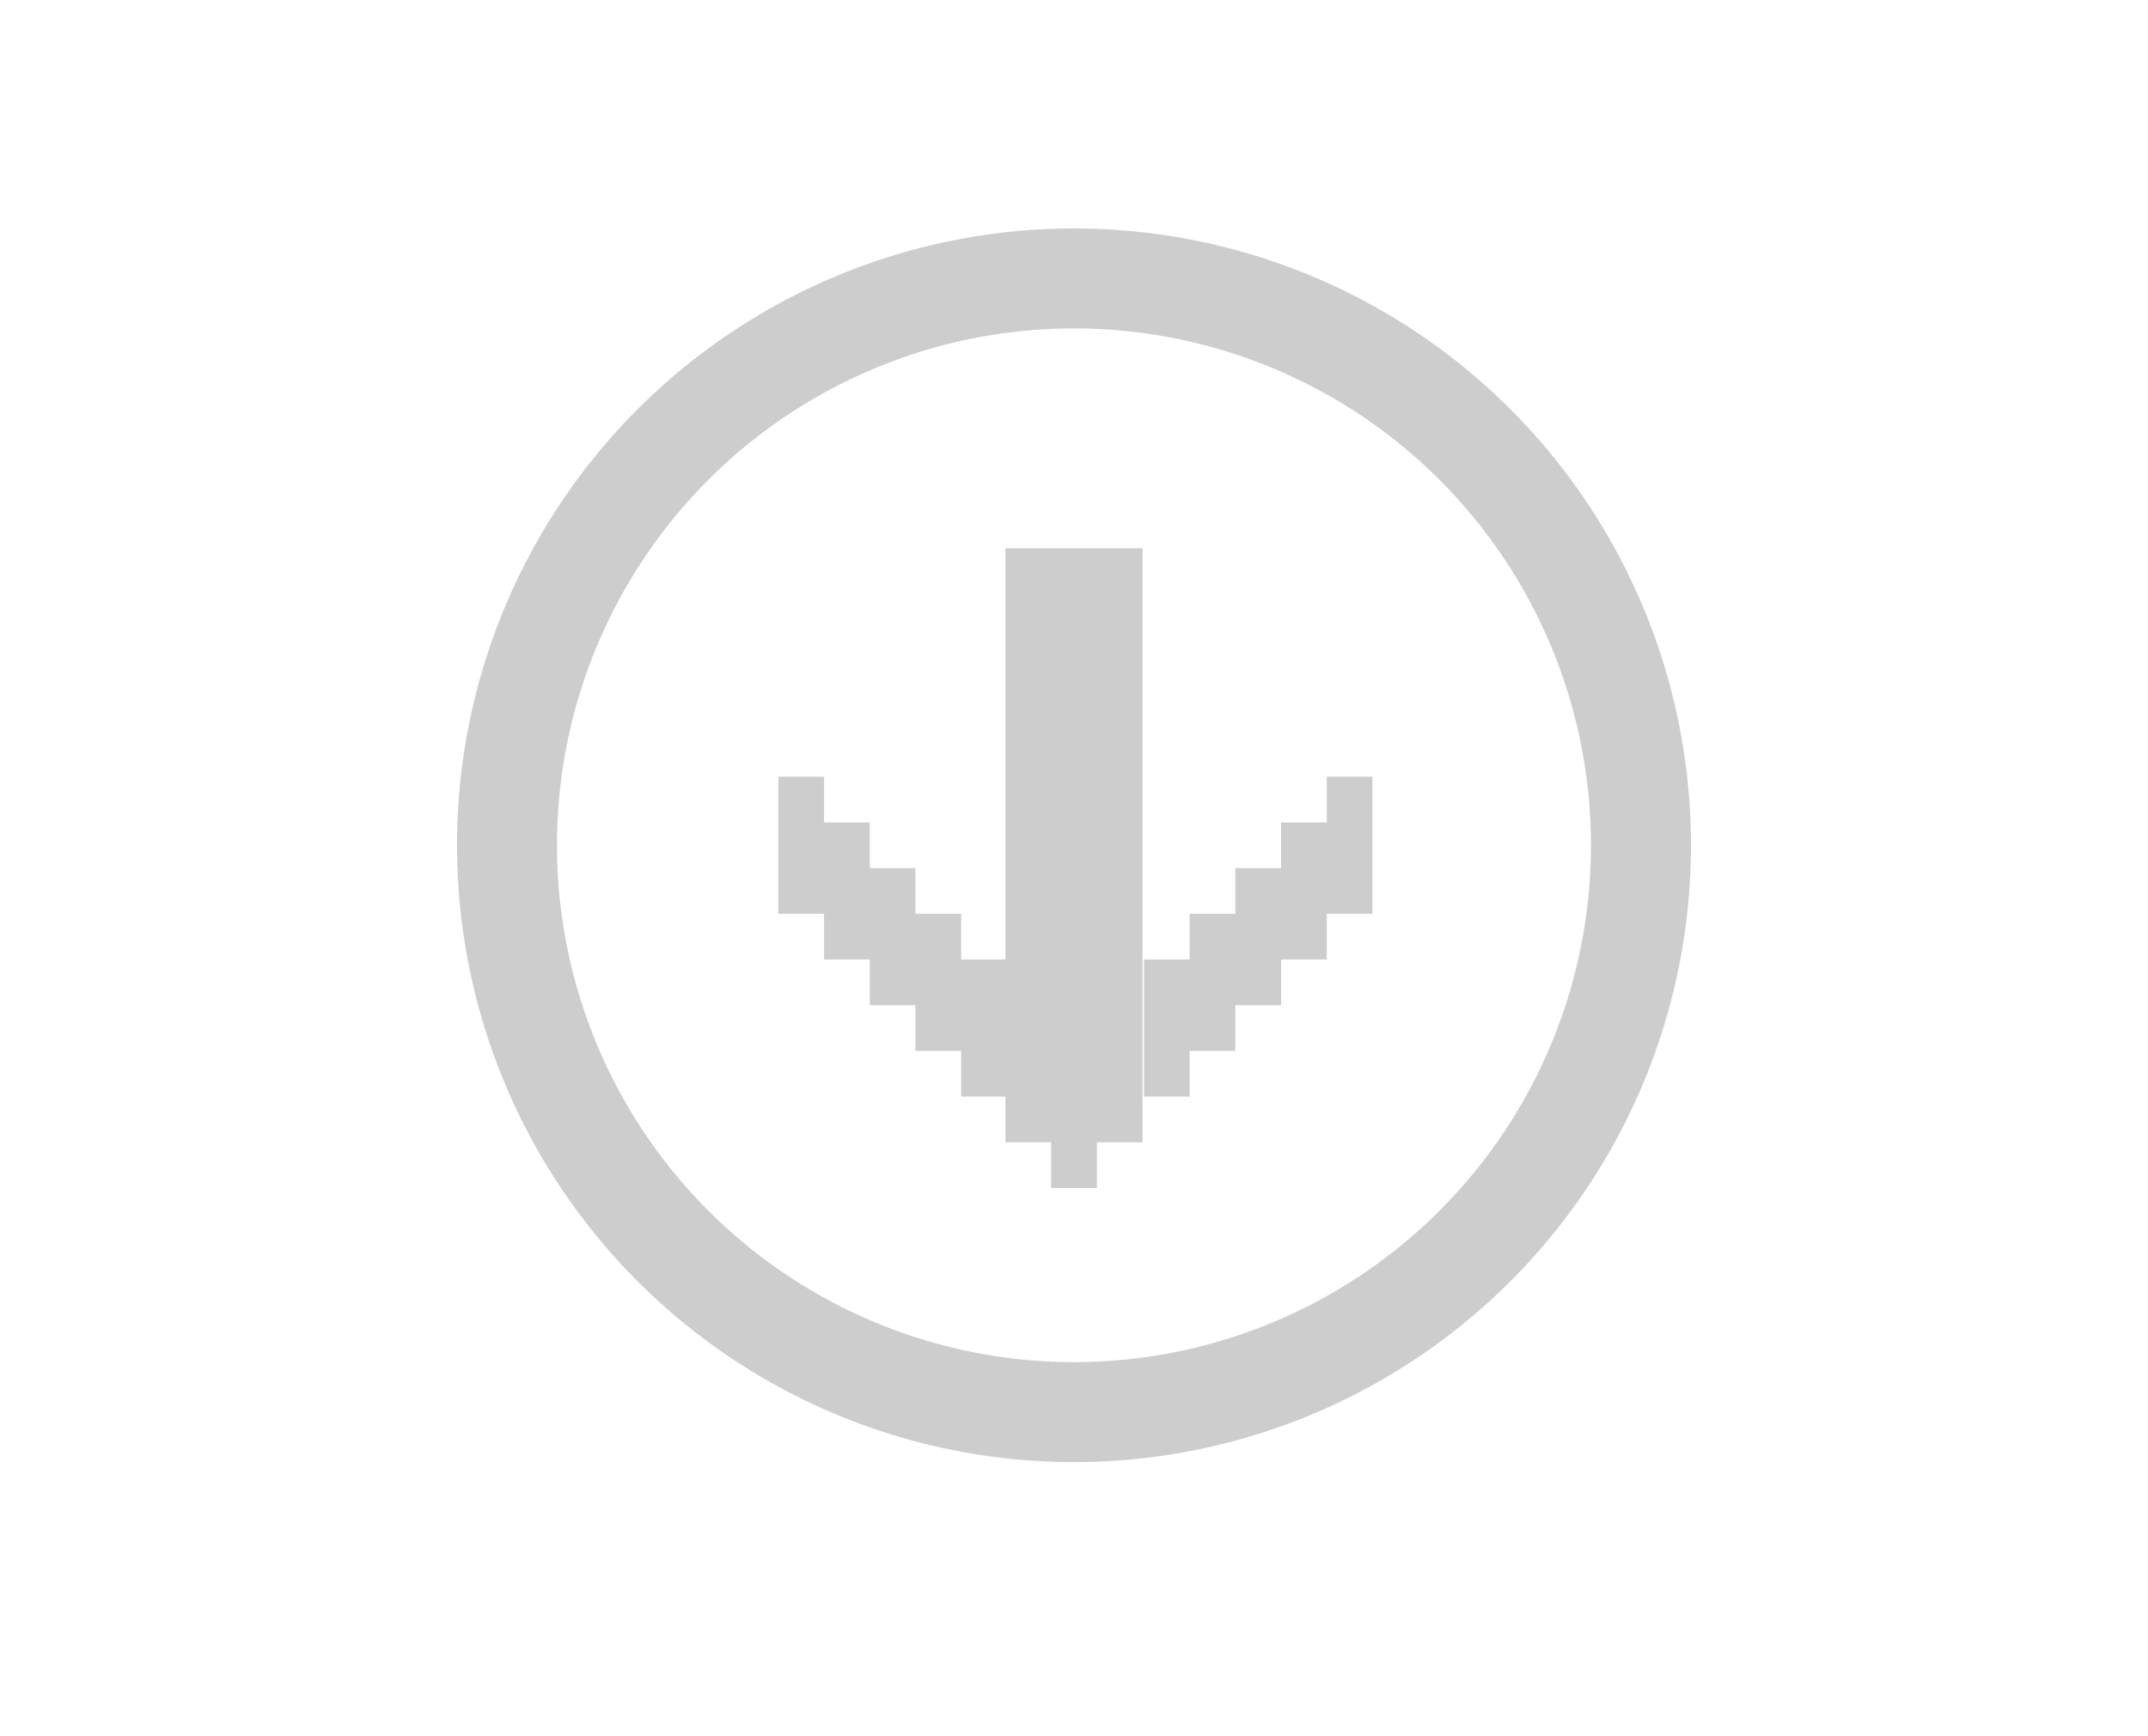 <svg xmlns="http://www.w3.org/2000/svg" width="47" height="38" viewBox="0 0 47 38">
  <defs>
    <style>
      .cls-1 {
        fill: #cdcdcd;
        fill-rule: evenodd;
      }
    </style>
  </defs>
  <path id="thin_tail_arrow_medium" data-name="thin tail arrow medium" class="cls-1" d="M-2,40V-2H49V40H-2ZM47,0H0V38H47V0ZM23.5,5A13.5,13.5,0,1,1,10,18.5,13.5,13.5,0,0,1,23.5,5Zm0,24.812A11.312,11.312,0,1,0,12.187,18.5,11.312,11.312,0,0,0,23.5,29.812ZM18.031,18h1v1h1v1h1v1H22V12h3V25H24v1H23V25H22V24H21.031V23h-1V22h-1V21h-1V20h-1V17h1v1Zm8,2h1V19h1V18h1V17h1v3h-1v1h-1v1h-1v1h-1v1h-1V21h1V20Z"/>
</svg>
